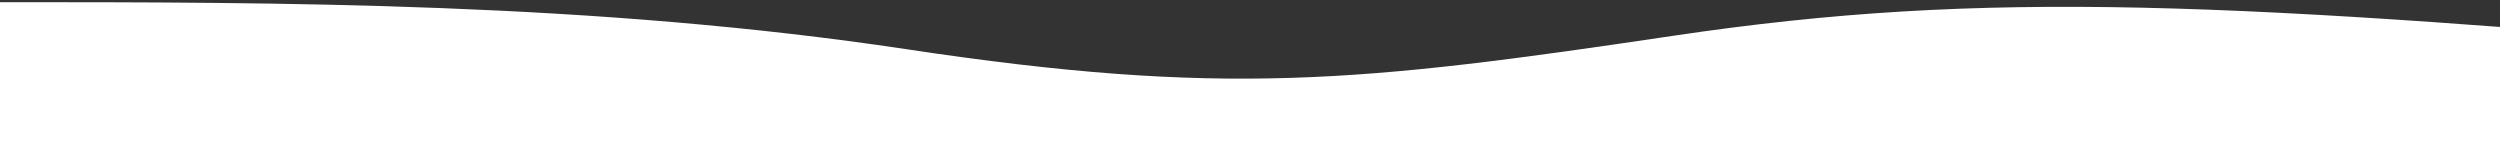 <svg width="1772" height="100" viewBox="0 0 1772 100" fill="none" xmlns="http://www.w3.org/2000/svg">
<rect x="0" y="0" width="1772" height="100" fill="#333333" stroke="none"/>
<path d="M1186.33 25.315C963.277 58.491 866.695 68.64 642.887 34.937C421.137 1.543 197.163 1.543 0 1.543V150H2756.44V1.543C2497.36 -16.987 2411.69 73.022 1995.24 37.283C1578.78 1.543 1409.38 -7.862 1186.33 25.315Z" fill="white"/>
</svg>
